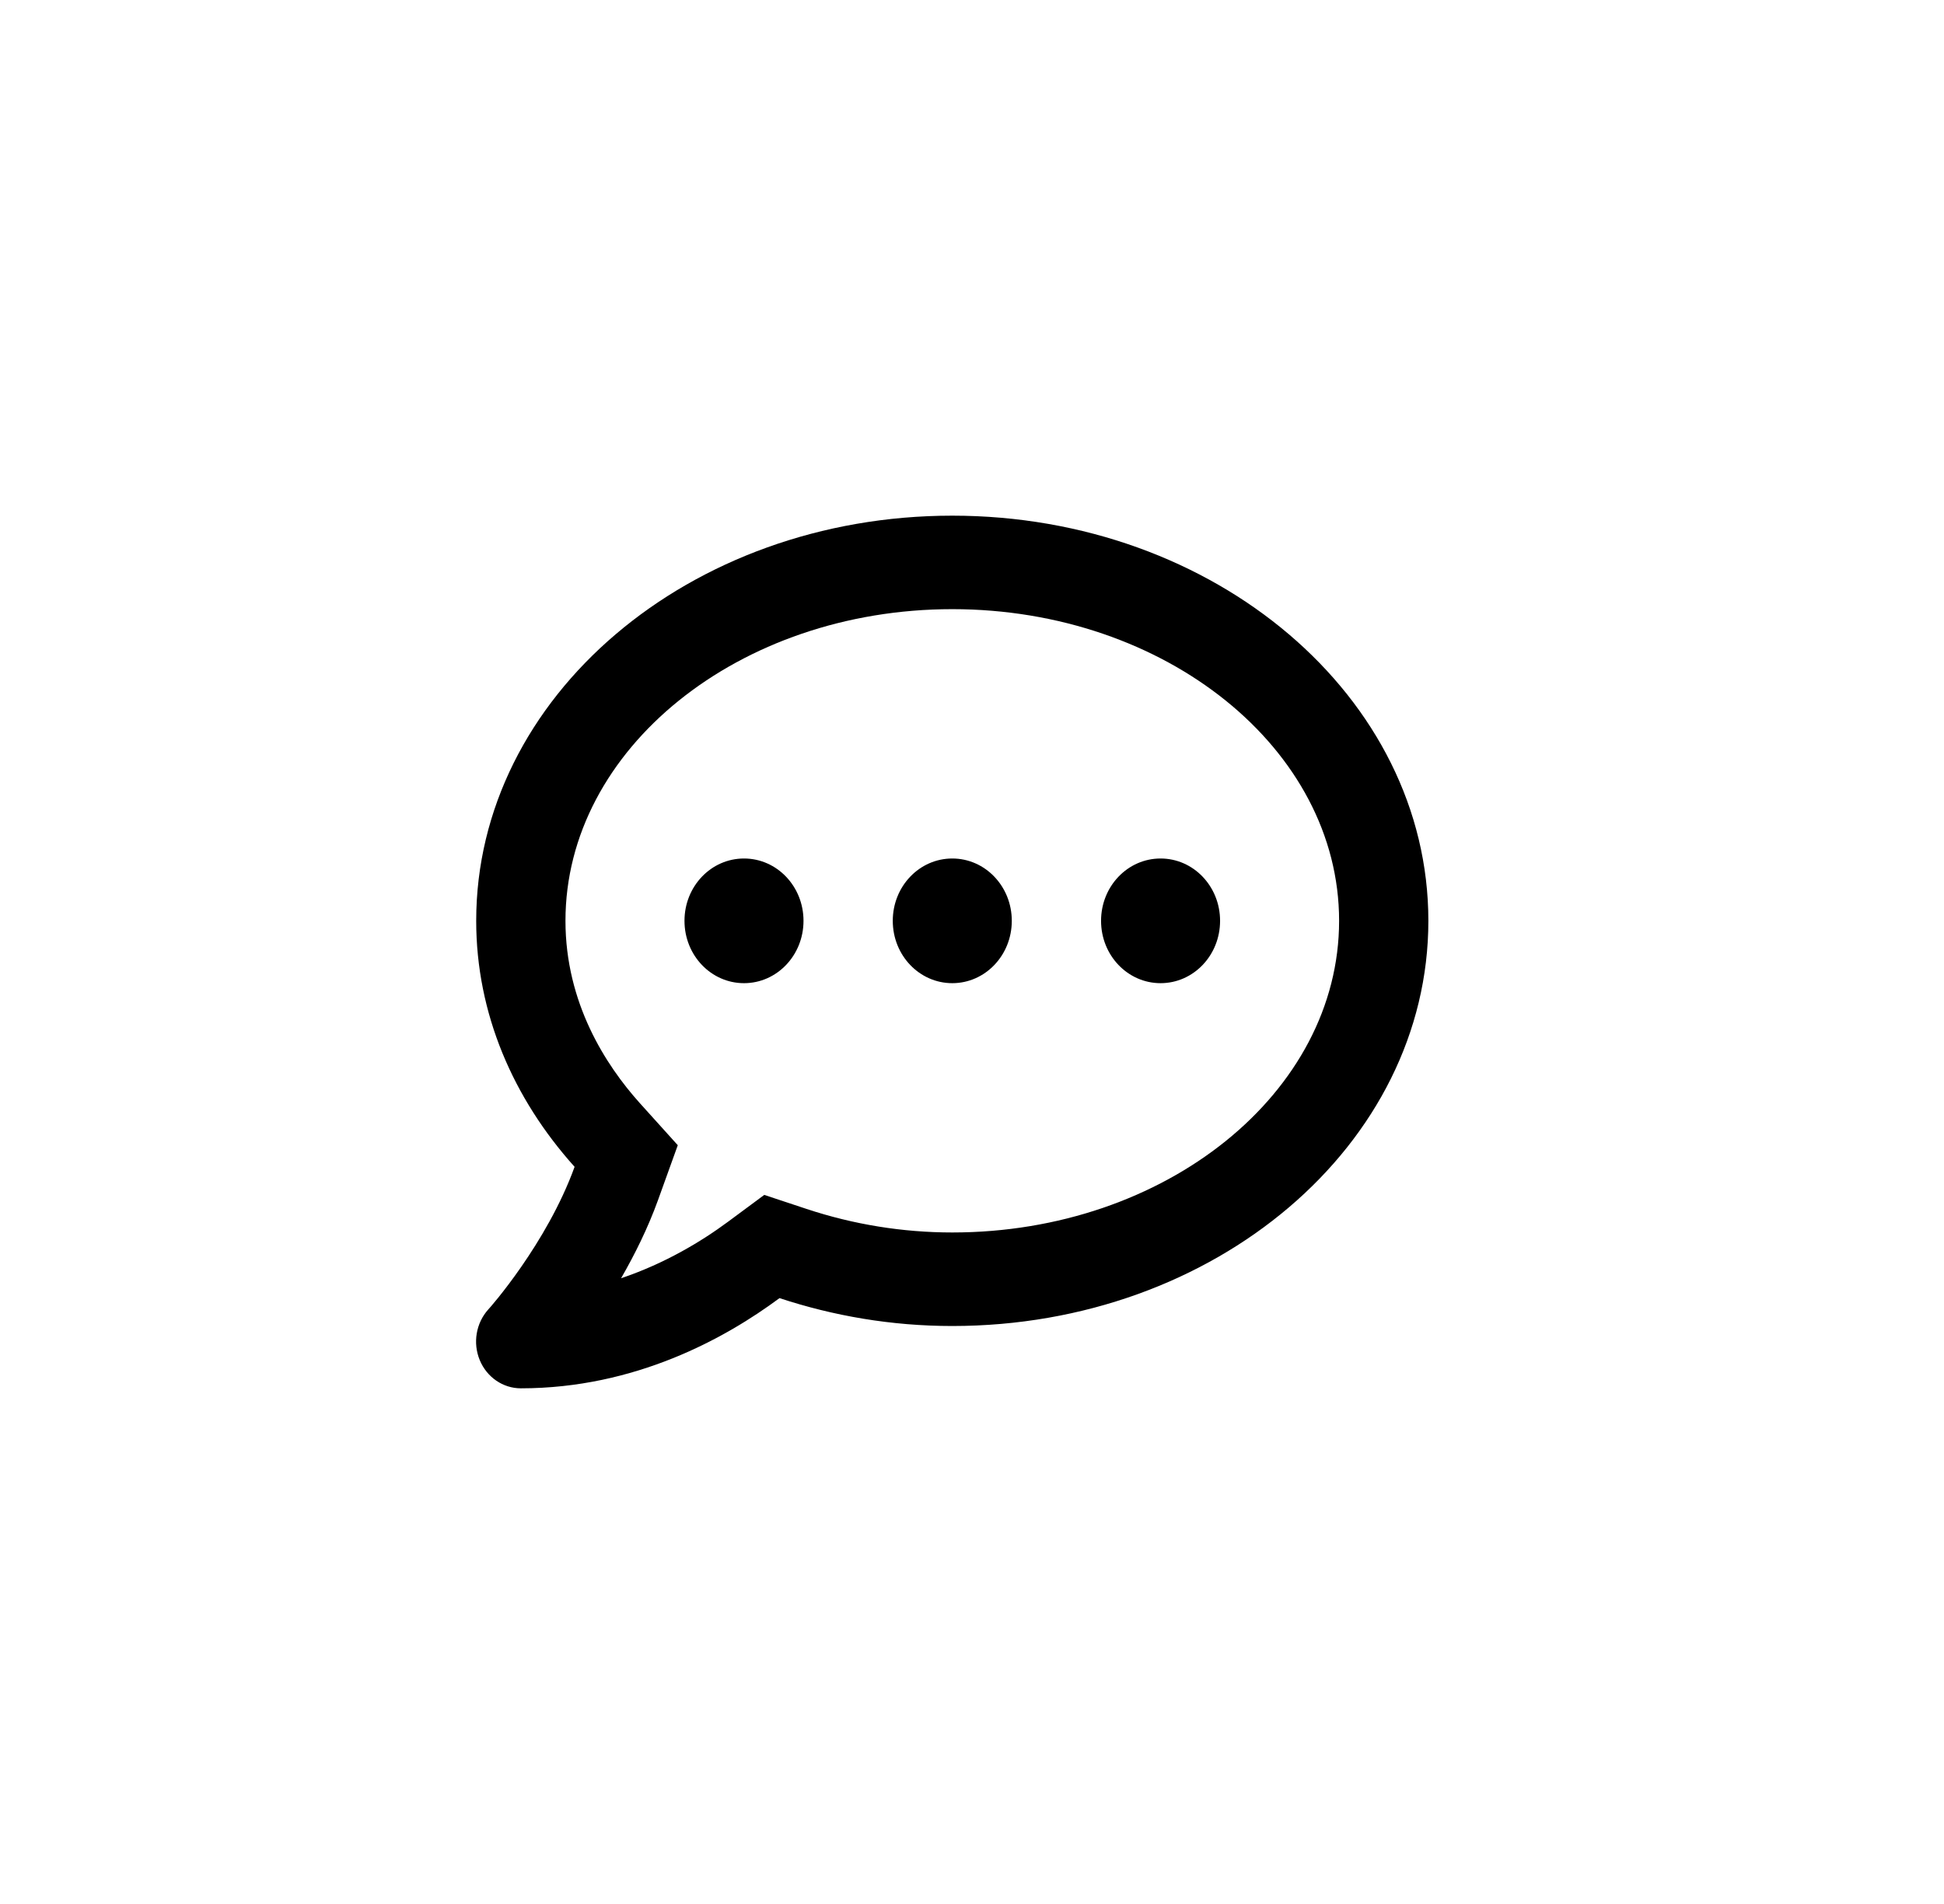 <svg width="49" height="48" viewBox="0 0 49 48" fill="none" xmlns="http://www.w3.org/2000/svg">
<path d="M18.753 21.643C17.923 21.643 17.253 22.345 17.253 23.214C17.253 24.084 17.923 24.786 18.753 24.786C19.583 24.786 20.253 24.084 20.253 23.214C20.253 22.345 19.583 21.643 18.753 21.643ZM24.003 21.643C23.173 21.643 22.503 22.345 22.503 23.214C22.503 24.084 23.173 24.786 24.003 24.786C24.833 24.786 25.503 24.084 25.503 23.214C25.503 22.345 24.833 21.643 24.003 21.643ZM29.253 21.643C28.423 21.643 27.753 22.345 27.753 23.214C27.753 24.084 28.423 24.786 29.253 24.786C30.083 24.786 30.753 24.084 30.753 23.214C30.753 22.345 30.083 21.643 29.253 21.643ZM24.003 13C17.375 13 12.003 17.572 12.003 23.214C12.003 25.552 12.936 27.693 14.483 29.416C13.784 31.351 12.331 32.992 12.308 33.011C11.998 33.355 11.914 33.856 12.092 34.288C12.27 34.72 12.678 35 13.128 35C16.011 35 18.284 33.738 19.648 32.726C21.003 33.173 22.466 33.429 24.003 33.429C30.631 33.429 36.003 28.857 36.003 23.214C36.003 17.572 30.631 13 24.003 13ZM24.003 31.071C22.752 31.071 21.514 30.87 20.328 30.477L19.264 30.124L18.35 30.801C17.68 31.297 16.761 31.852 15.655 32.225C15.997 31.631 16.33 30.963 16.587 30.251L17.084 28.871L16.119 27.801C15.27 26.853 14.253 25.287 14.253 23.214C14.253 18.883 18.627 15.357 24.003 15.357C29.38 15.357 33.753 18.883 33.753 23.214C33.753 27.546 29.38 31.071 24.003 31.071Z" fill="black"/>
</svg>
